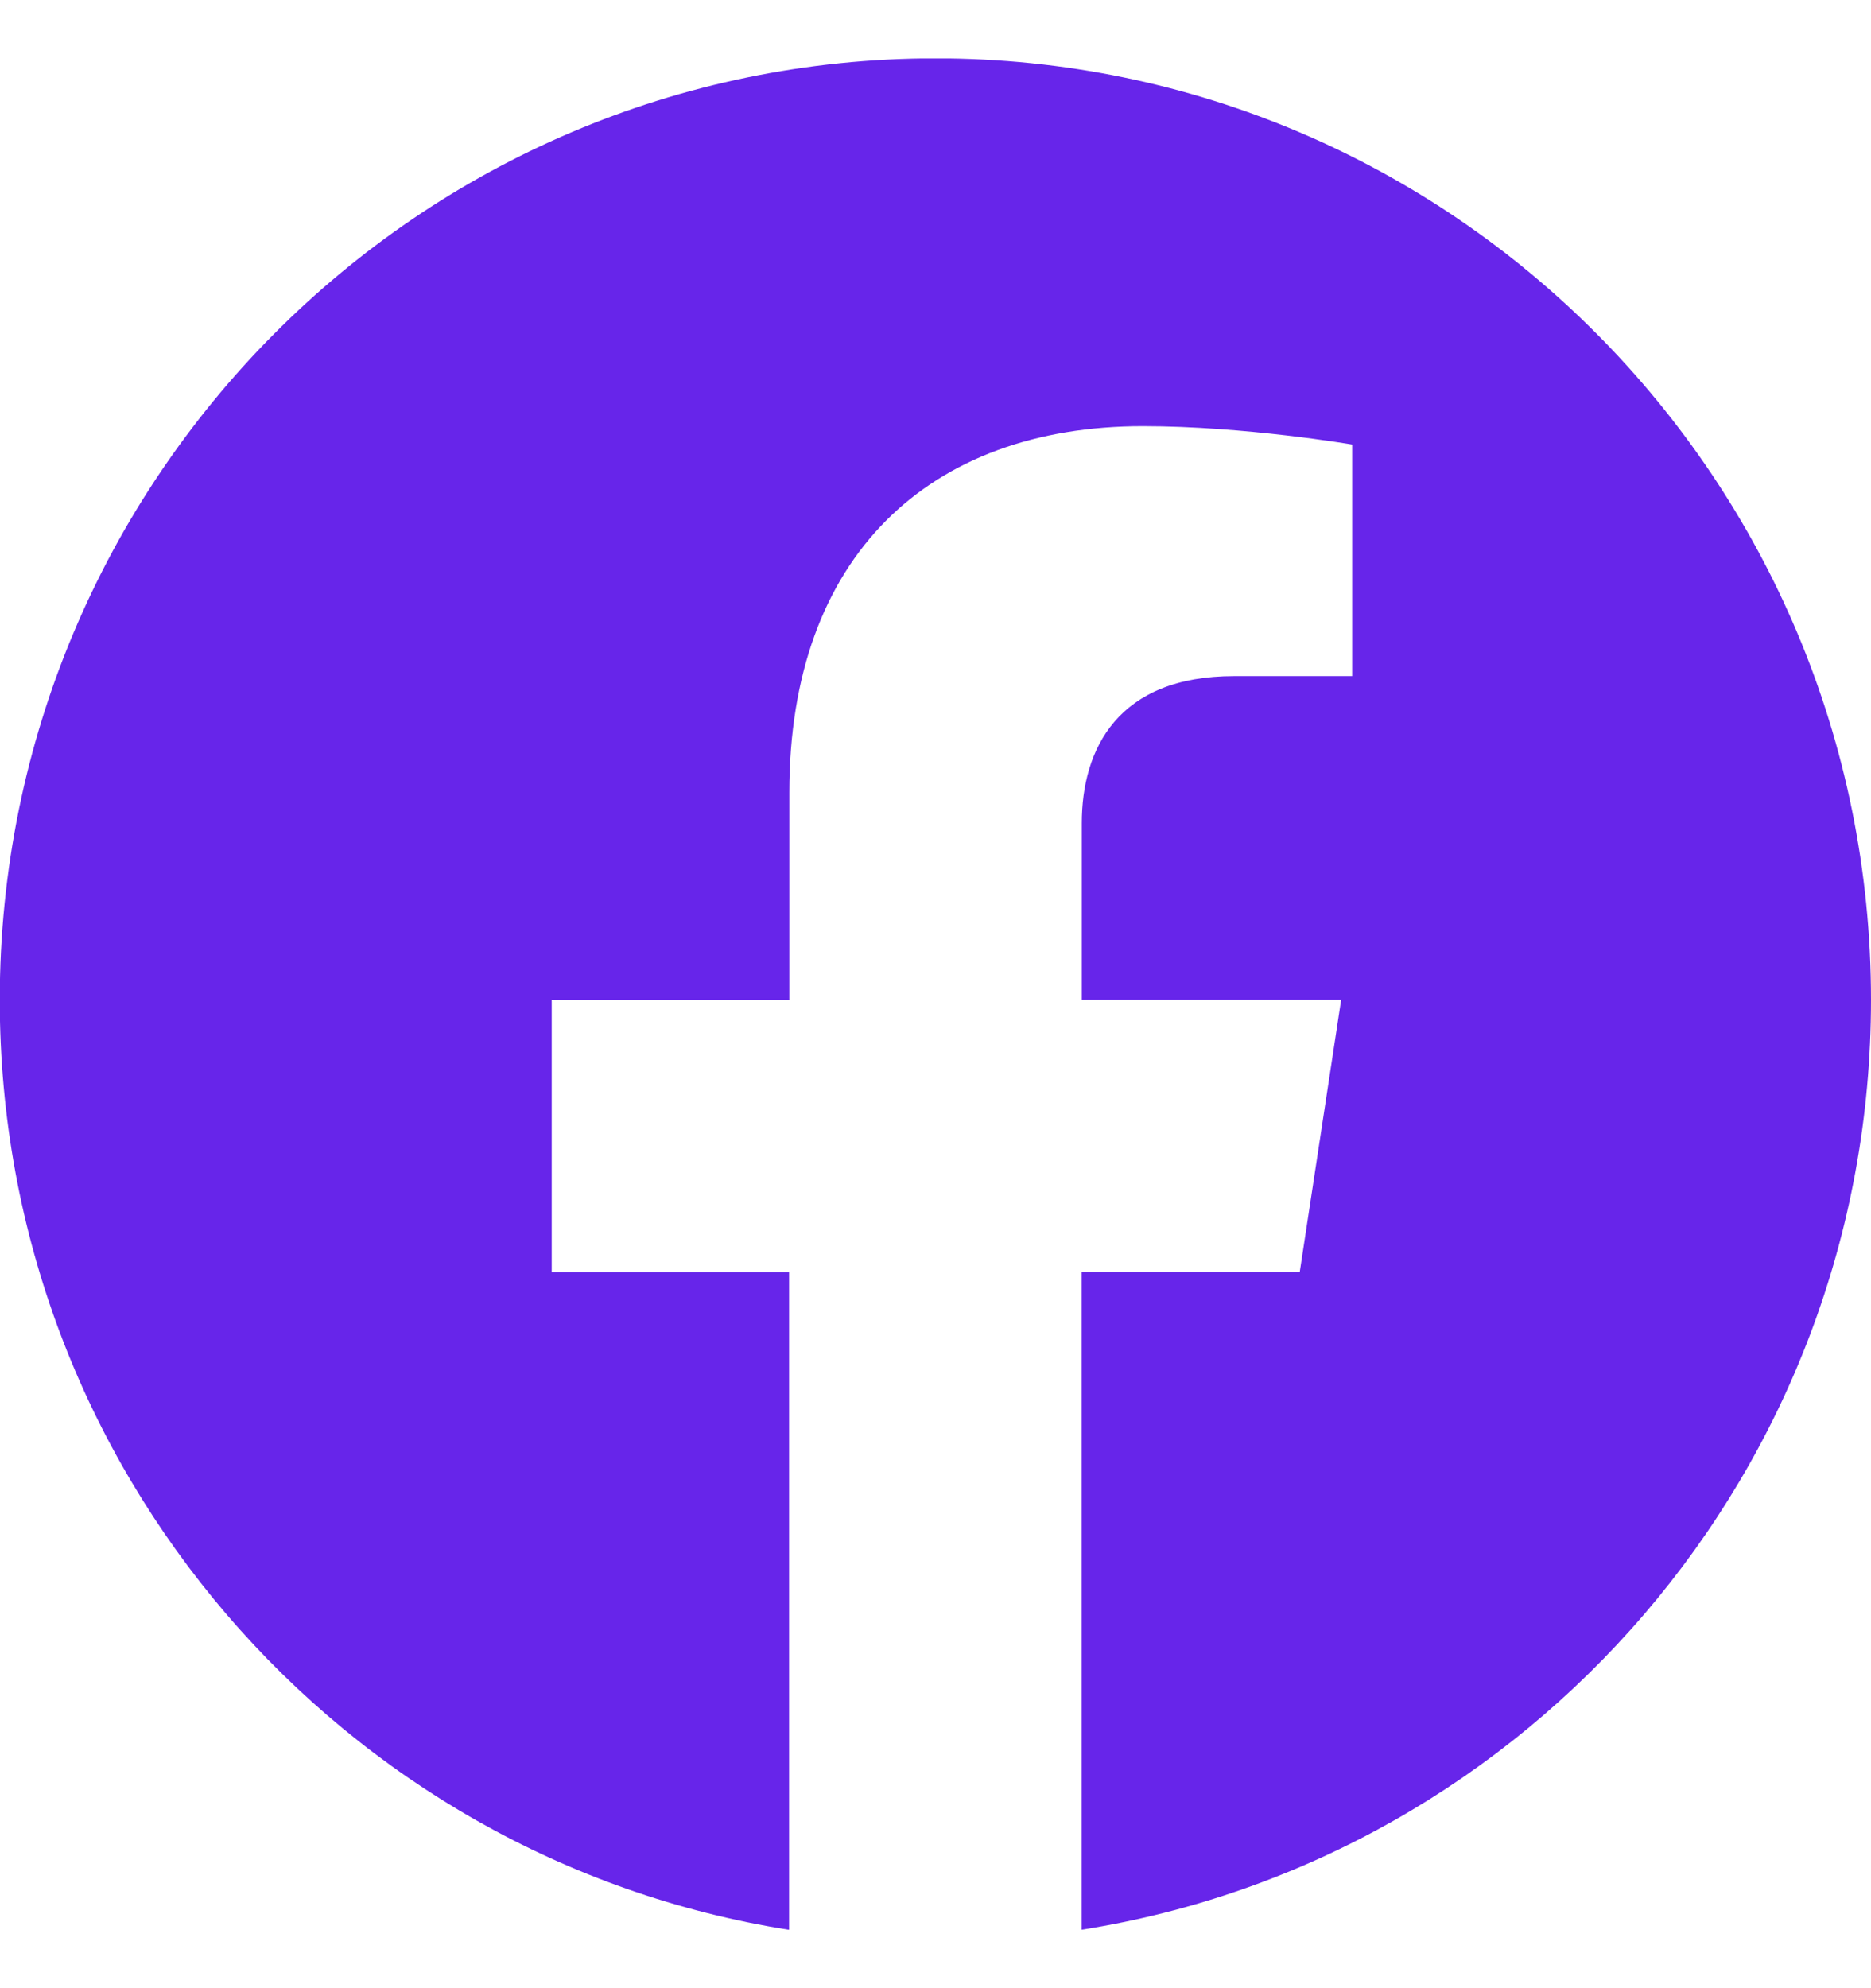 <svg width="16" height="17" viewBox="0 0 16 17" fill="none" xmlns="http://www.w3.org/2000/svg">
<g clip-path="url(#clip0_4_60)">
<path d="M16 8.549C16 4.103 12.418 0.499 8 0.499C3.58 0.5 -0.002 4.103 -0.002 8.55C-0.002 12.567 2.924 15.897 6.748 16.501V10.876H4.718V8.55H6.75V6.775C6.75 4.758 7.945 3.644 9.772 3.644C10.648 3.644 11.563 3.801 11.563 3.801V5.781H10.554C9.561 5.781 9.251 6.402 9.251 7.039V8.549H11.469L11.115 10.875H9.25V16.5C13.074 15.896 16 12.566 16 8.549Z" fill="#6725EA"/>
</g>
<defs>
<clipPath id="clip0_4_60">
<rect width="16" height="16" fill="white" transform="translate(0 0.5)"/>
</clipPath>
</defs>
</svg>
